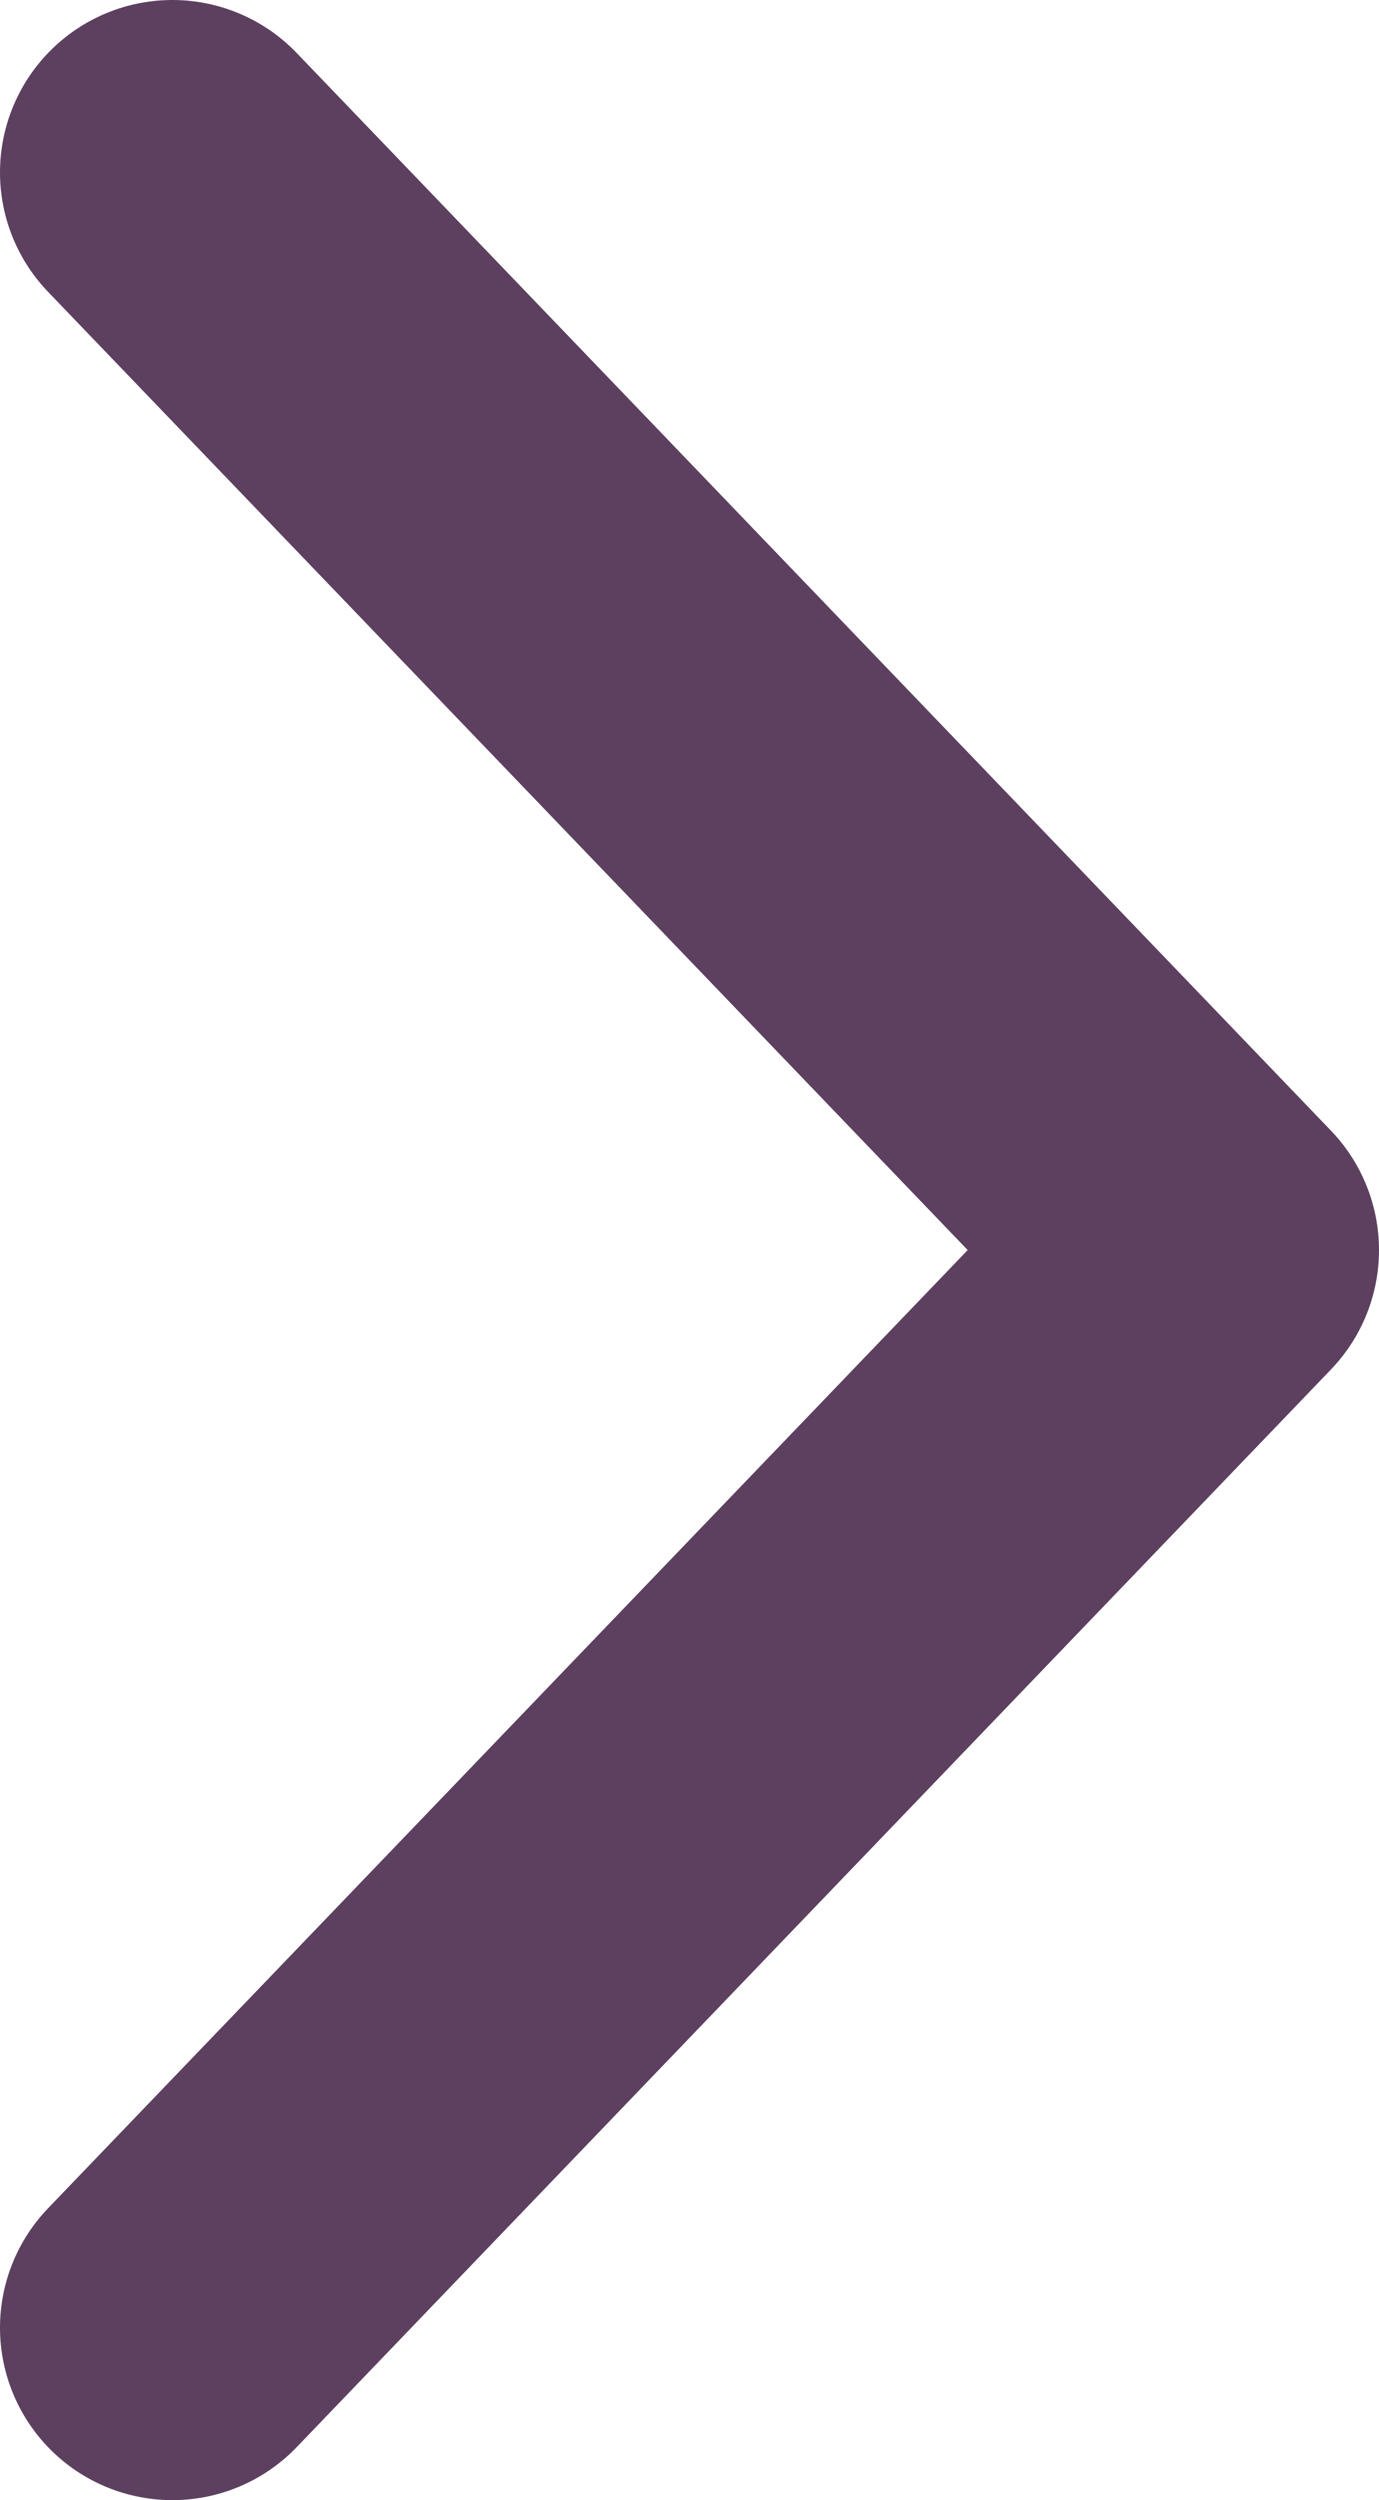 <svg width="16" height="29" viewBox="0 0 16 29" fill="none" xmlns="http://www.w3.org/2000/svg">
<path d="M2 2L14 14.5L2 27" stroke="#5D4060" stroke-width="4" stroke-miterlimit="10" stroke-linecap="round" stroke-linejoin="round"/>
</svg>
